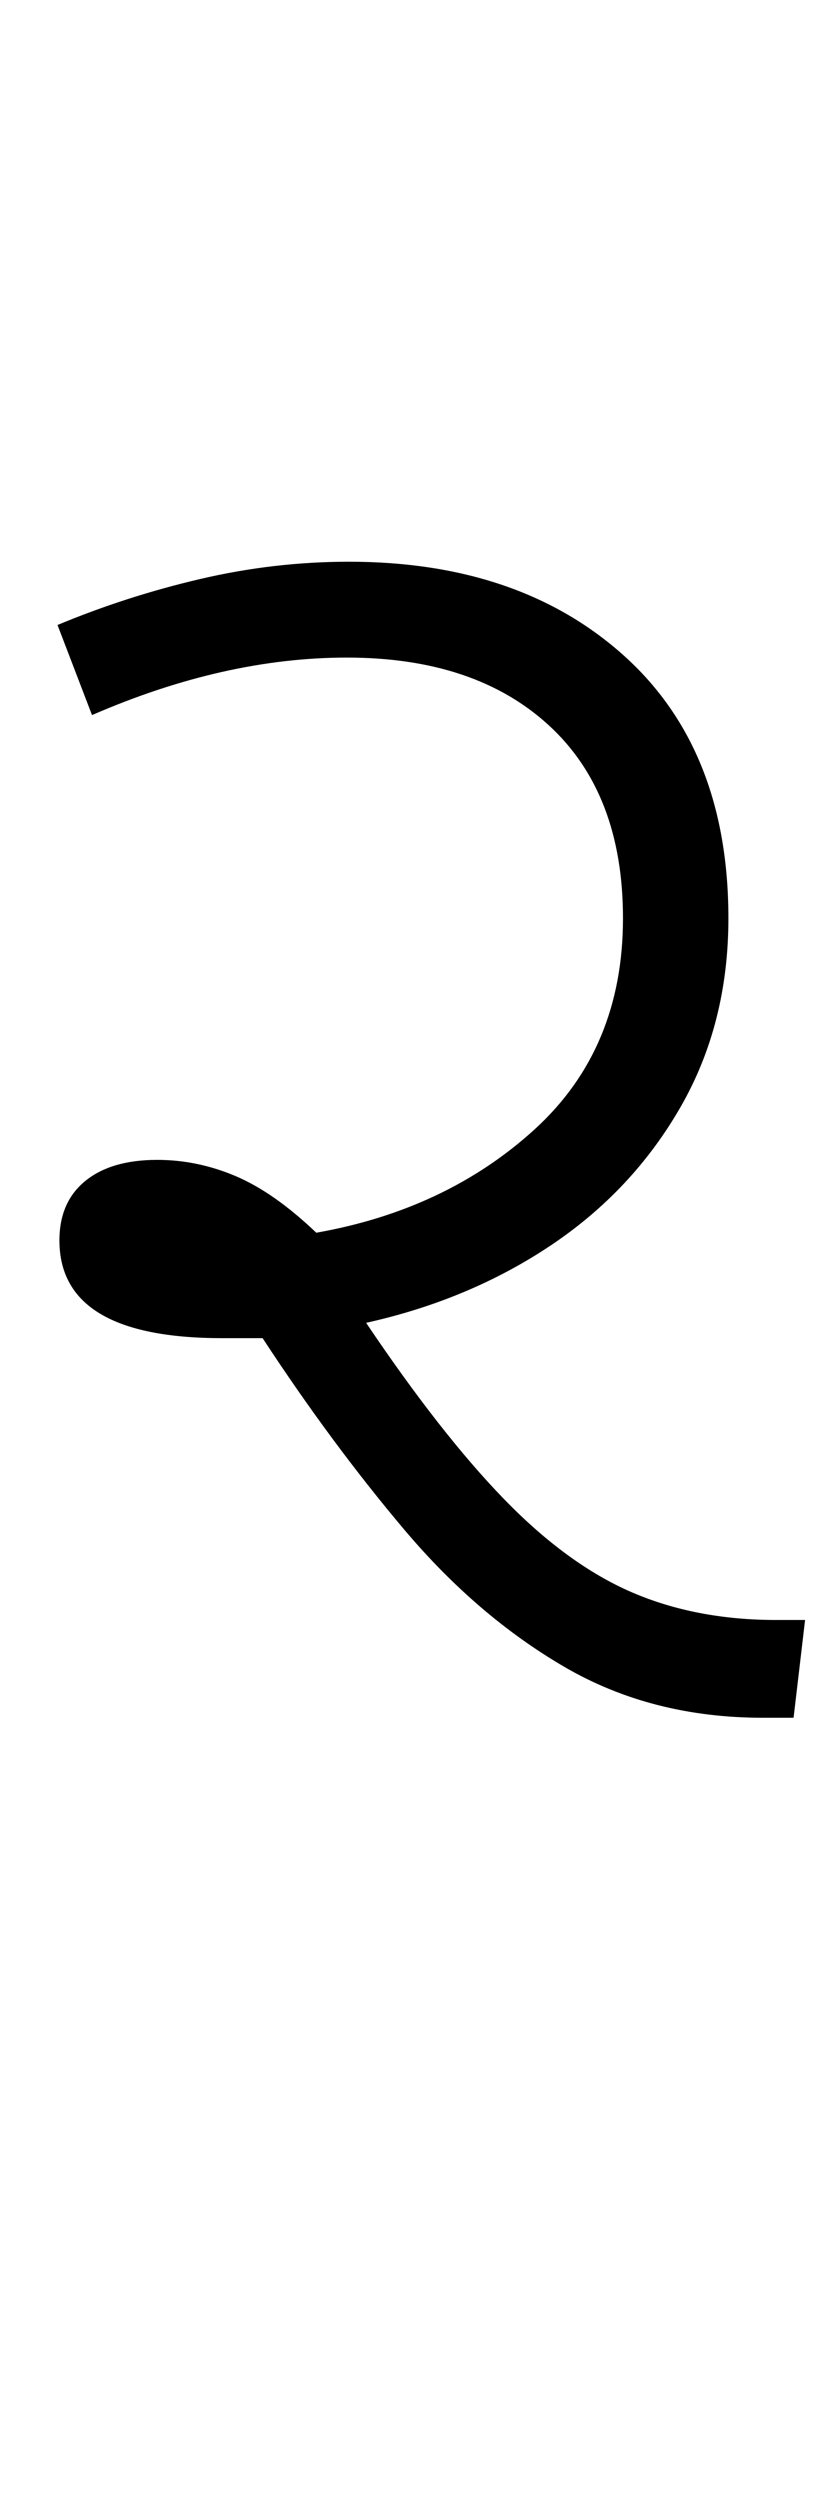 <svg xmlns="http://www.w3.org/2000/svg" xmlns:xlink="http://www.w3.org/1999/xlink" width="43.3" height="130.4"><path d="M41.40 89.60L39.80 89.60Q34 89.60 29.45 86.95Q24.90 84.30 21.10 79.80Q17.30 75.30 13.70 69.80L13.70 69.80Q12.70 69.80 11.60 69.80L11.60 69.80Q3.10 69.80 3.10 64.70L3.10 64.70Q3.10 62.70 4.45 61.60Q5.80 60.50 8.20 60.50L8.20 60.50Q10.30 60.50 12.30 61.35Q14.30 62.20 16.50 64.30L16.50 64.30Q23.30 63.10 27.90 58.90Q32.50 54.70 32.50 47.90L32.50 47.90Q32.50 41.40 28.65 37.85Q24.80 34.30 18.10 34.30L18.10 34.30Q11.70 34.30 4.80 37.30L4.80 37.30L3 32.60Q6.60 31.10 10.45 30.20Q14.30 29.30 18.20 29.30L18.20 29.30Q27.10 29.30 32.55 34.20Q38 39.10 38 47.90L38 47.90Q38 53.40 35.50 57.75Q33 62.10 28.75 64.95Q24.50 67.80 19.10 69L19.10 69Q23 74.80 26.30 78.20Q29.60 81.60 32.95 83.05Q36.30 84.50 40.50 84.50L40.50 84.50L42 84.50L41.40 89.60Z"/></svg>